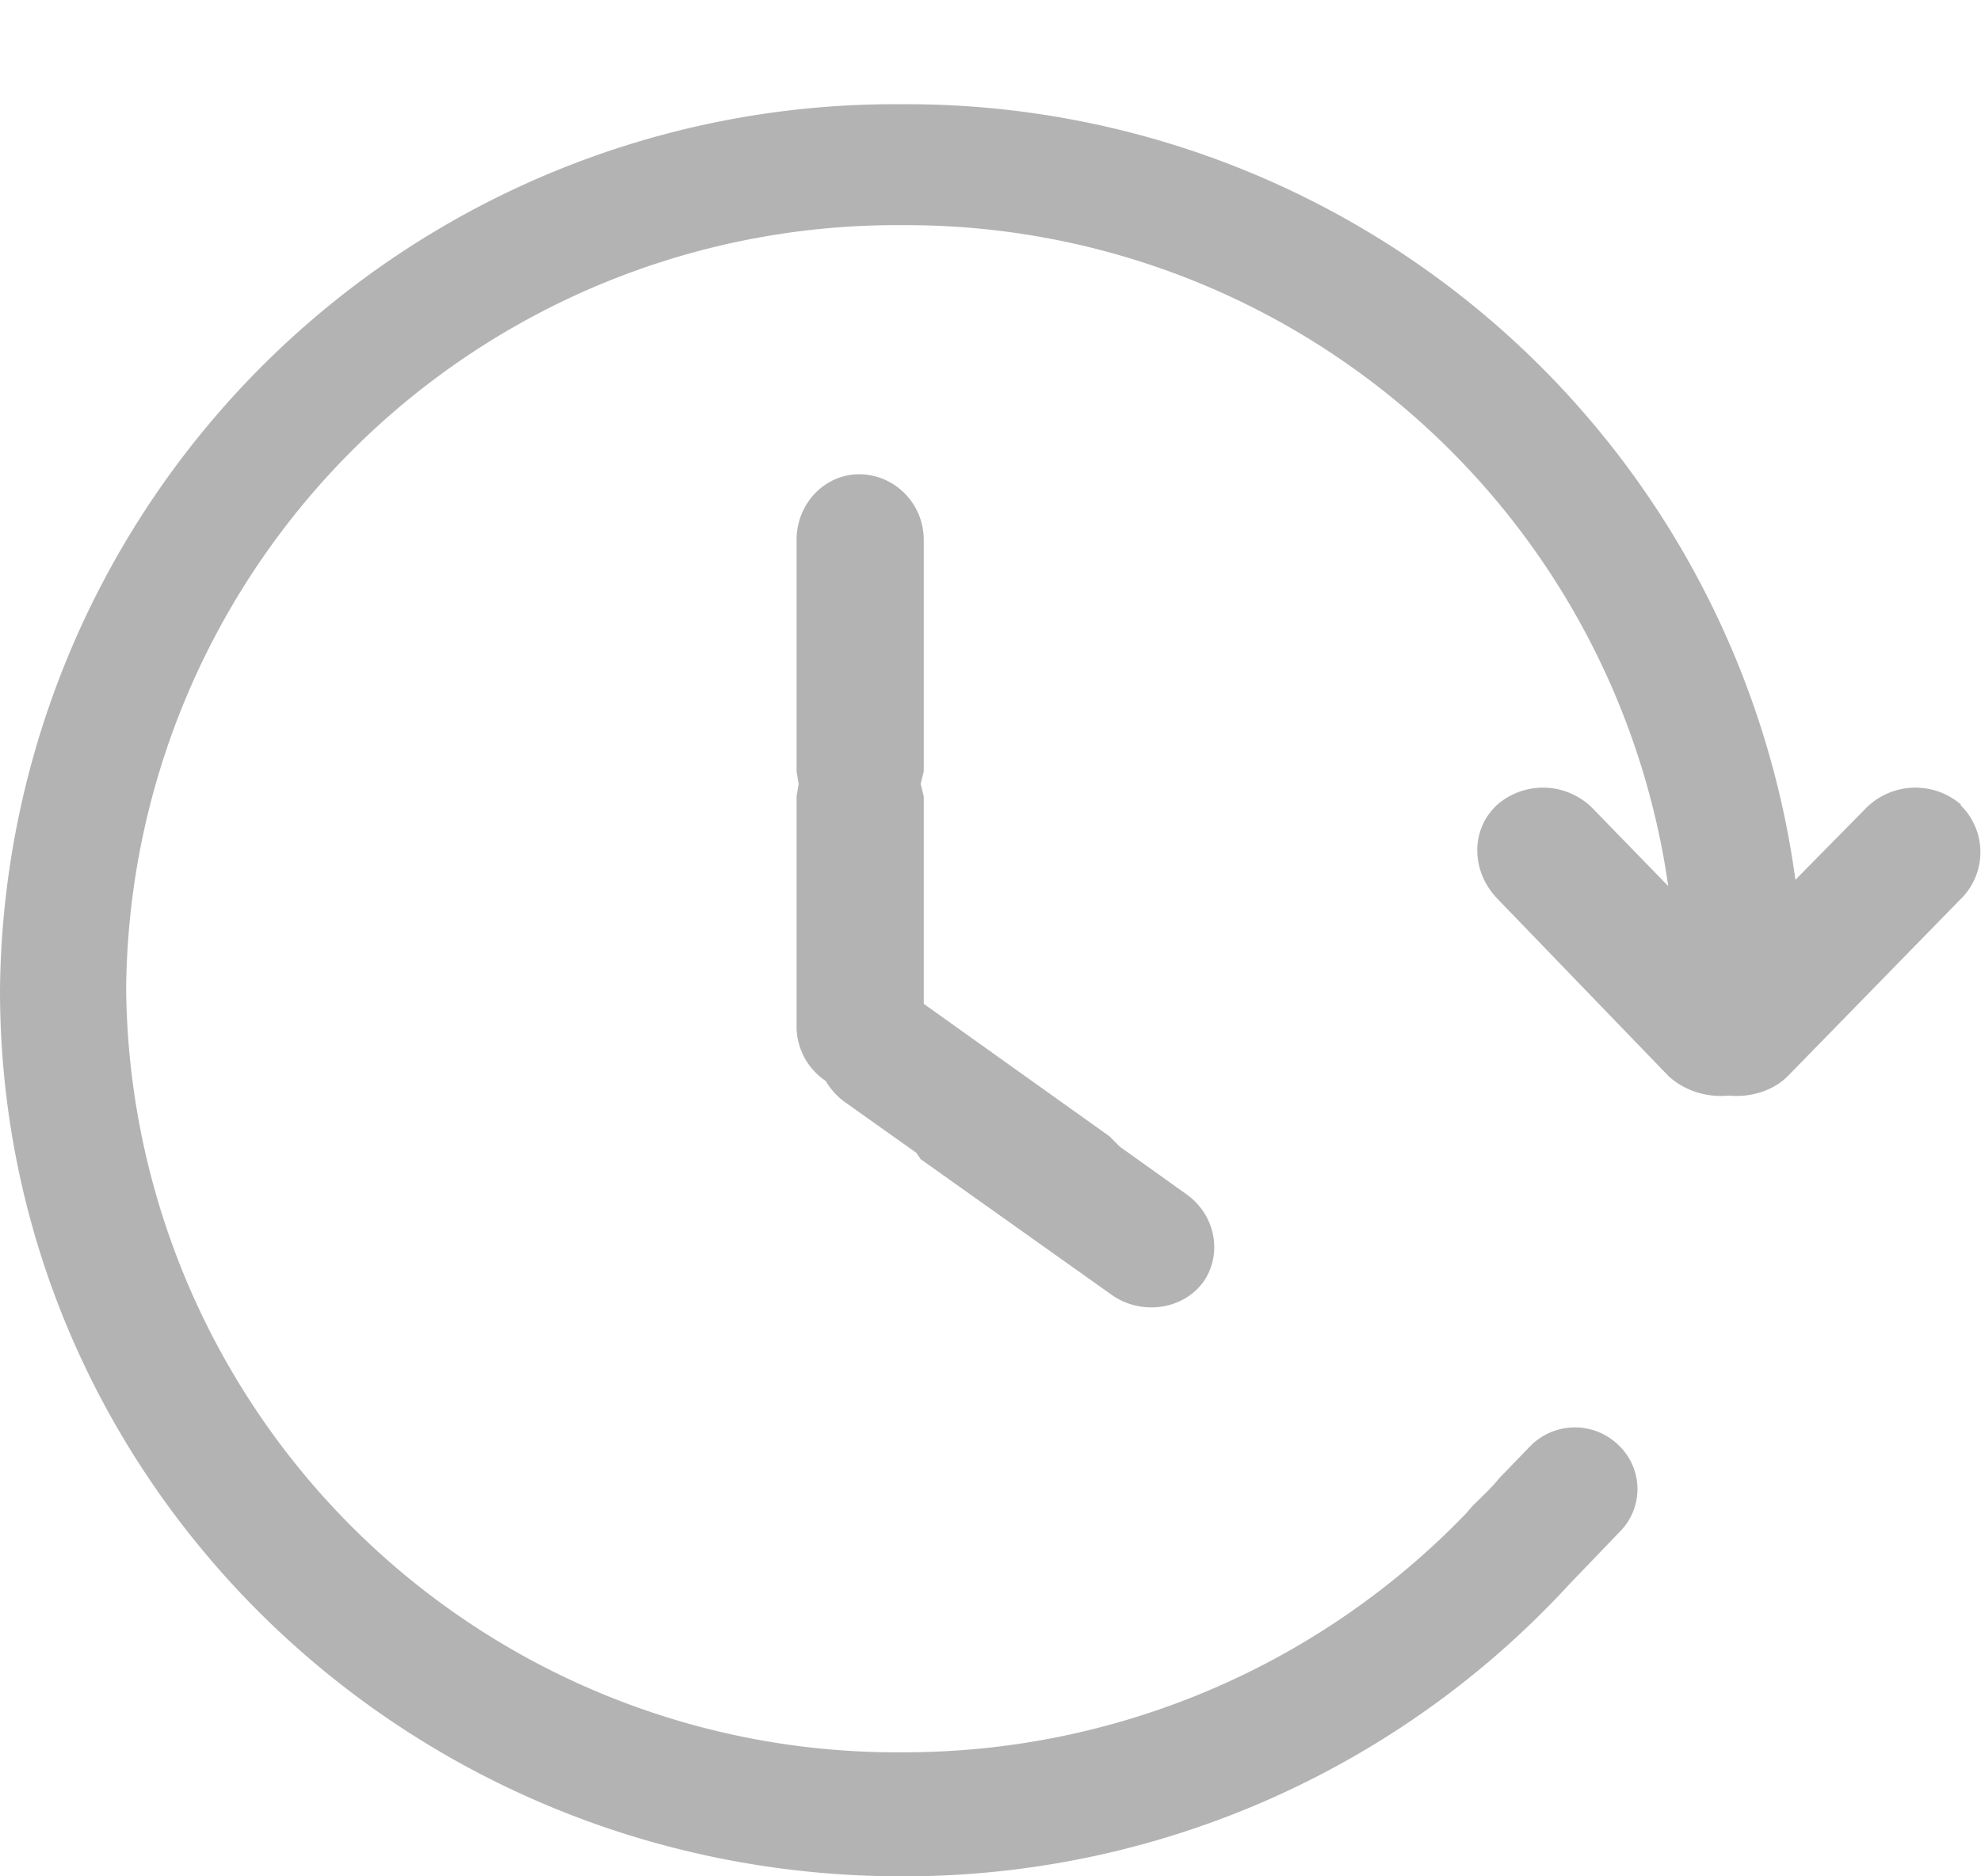 <svg xmlns="http://www.w3.org/2000/svg" width="19" height="18" viewBox="0 0 19 18"><path fill="#b4b3b3" d="M8.86 9.63l1.78 1.27.1.1.63.45c.29.2.36.58.17.85-.2.27-.6.32-.88.12l-1.83-1.3-.04-.06-.69-.49a.66.66 0 0 1-.18-.2.63.63 0 0 1-.28-.51V7.64l.02-.12-.02-.12V5.18c0-.35.27-.63.6-.63.34 0 .62.28.62.63V7.4l-.03.12.03.12zm9.95-1.91a.67.67 0 0 0-.93.05l-.66.67A8.6 8.6 0 0 0 8.65 1 8.58 8.58 0 0 0 0 9.5C0 14.2 3.87 18 8.65 18a8.67 8.67 0 0 0 6.4-2.8l.48-.5a.58.58 0 0 0-.01-.84.6.6 0 0 0-.85.02l-.29.3c-.08.1-.17.18-.26.27l-.06.07a7.48 7.48 0 0 1-5.4 2.29 7.39 7.39 0 0 1-7.45-7.33 7.39 7.39 0 0 1 7.45-7.32A7.38 7.38 0 0 1 16 8.5l-.71-.73a.67.67 0 0 0-.93-.05c-.26.24-.25.64 0 .9l1.64 1.7c.16.15.38.21.58.19.2.02.43-.04.58-.2l1.64-1.68a.63.63 0 0 0 0-.91z"/></svg>